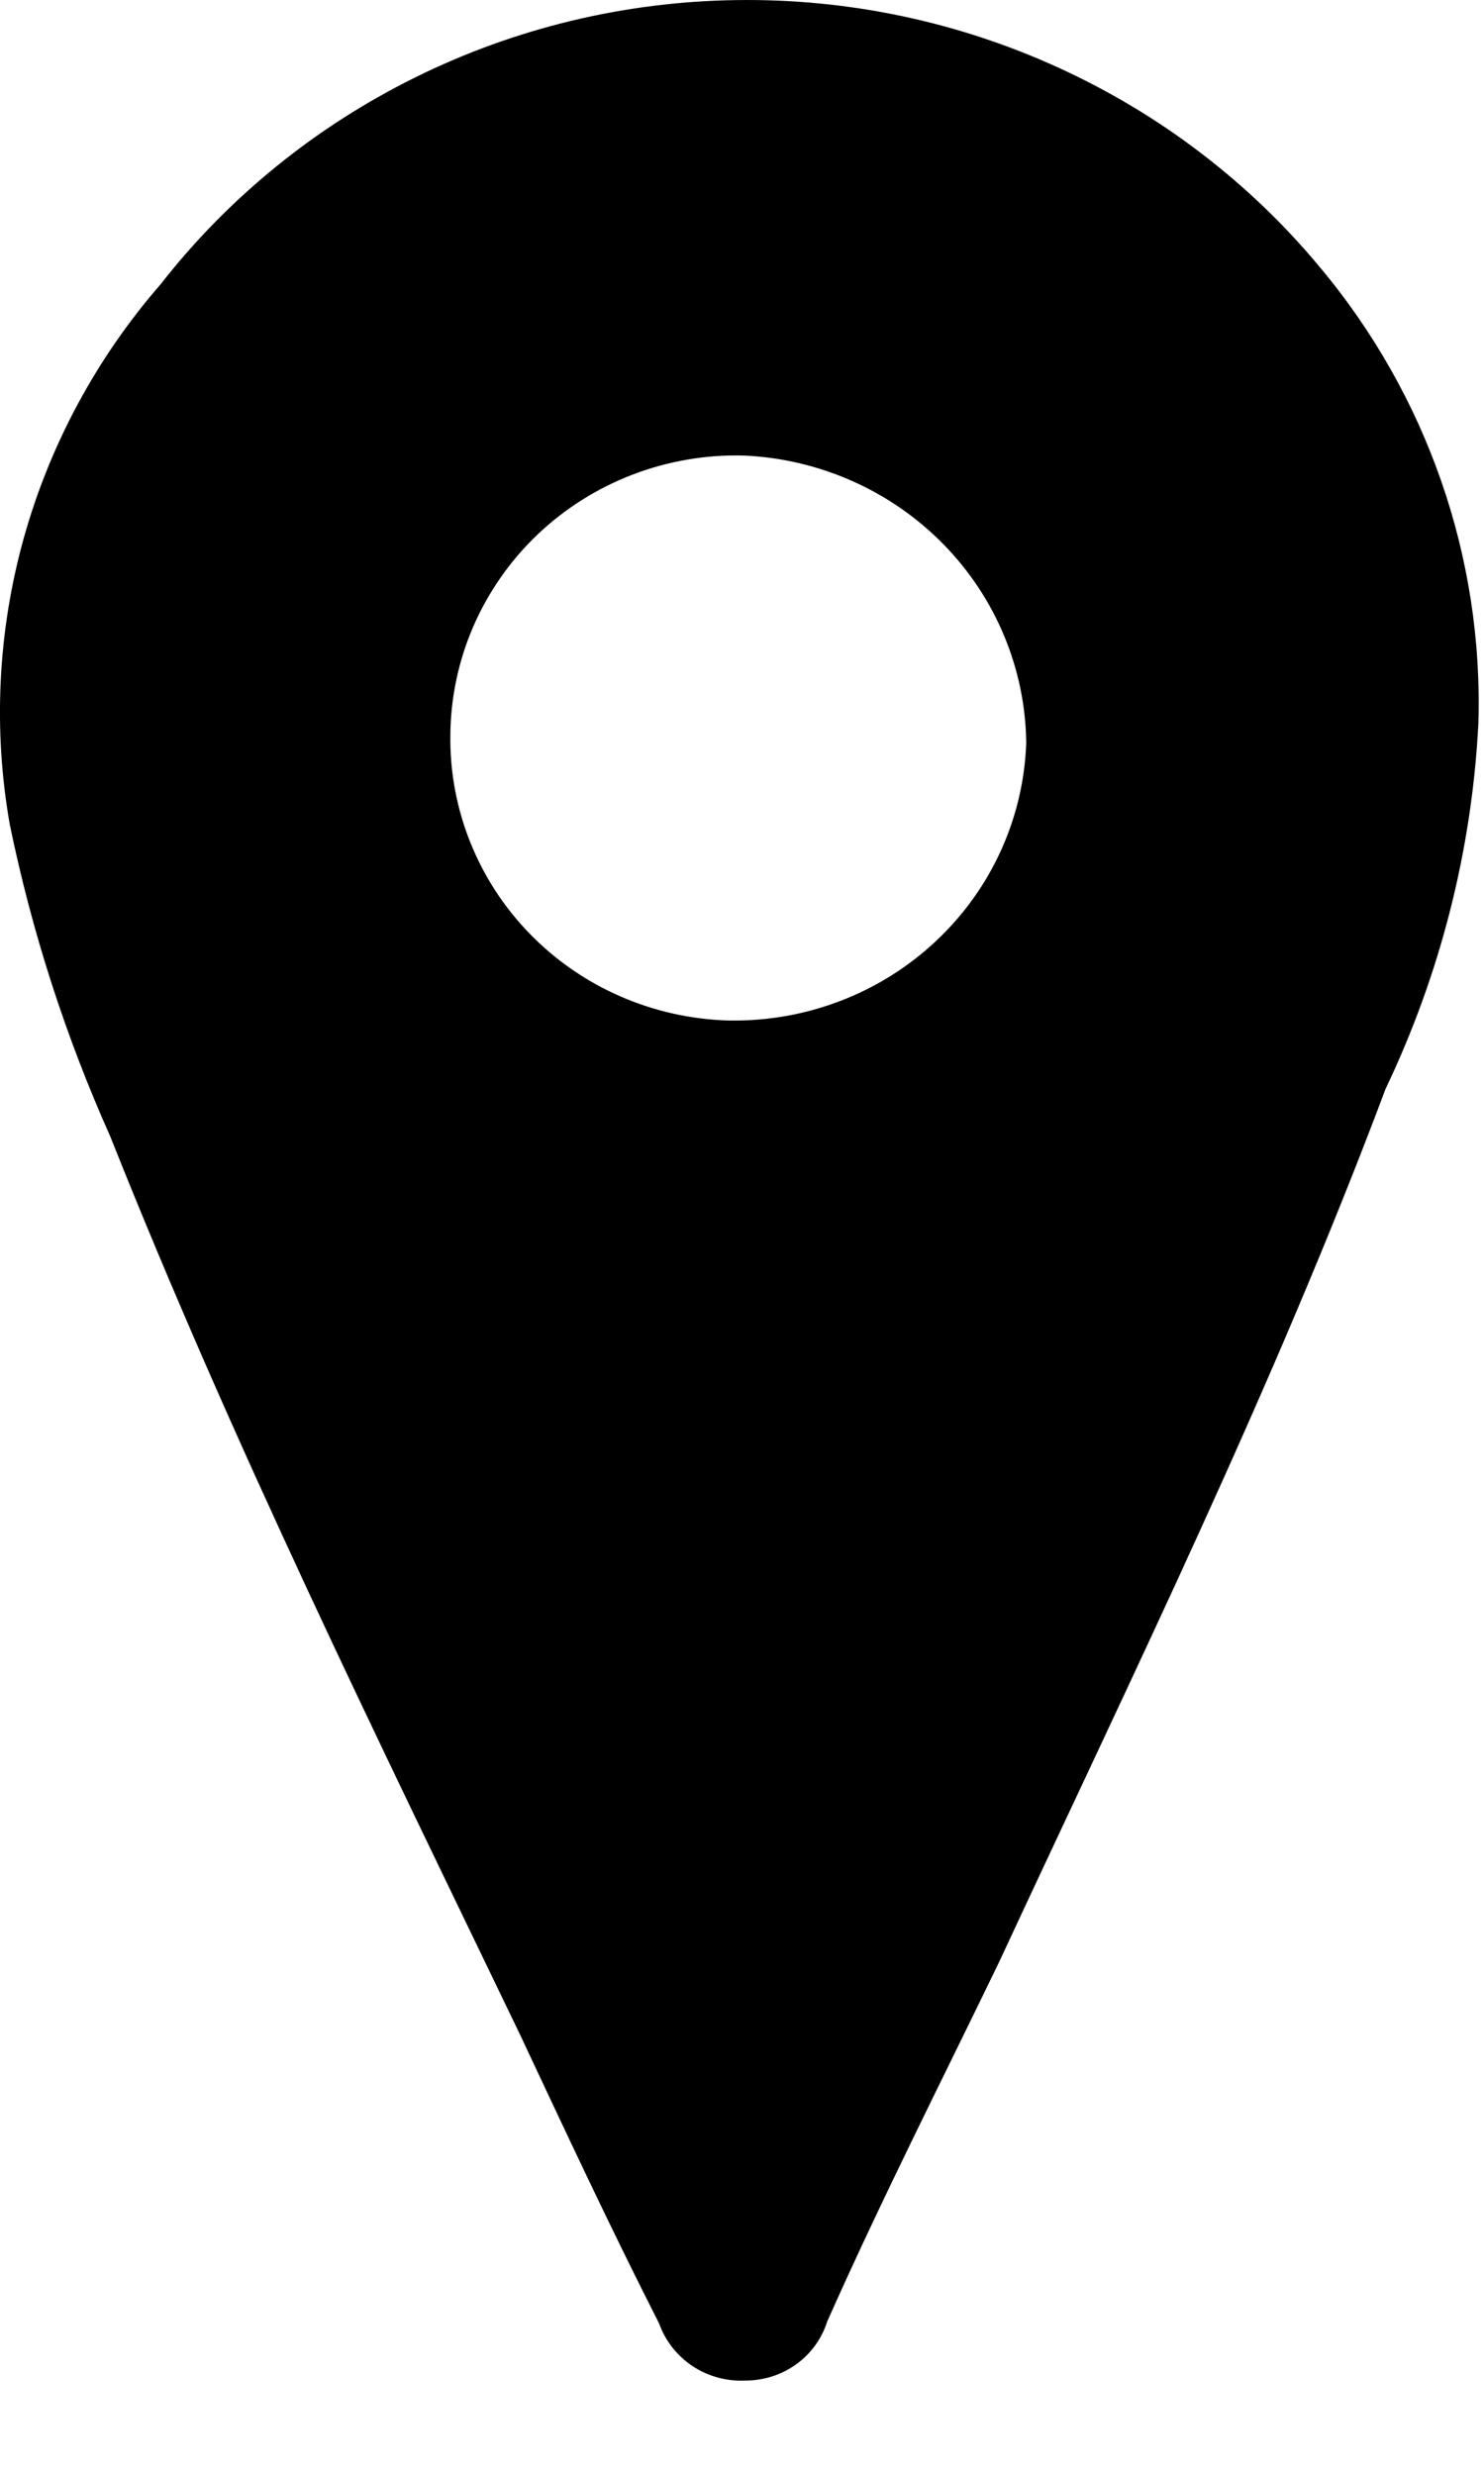 <svg width="15" height="25" viewBox="0 0 15 25" fill="none" xmlns="http://www.w3.org/2000/svg">
<path d="M14.943 7.311C14.877 8.589 14.558 9.842 14.005 11C12.873 14.017 11.447 16.919 10.099 19.82C9.513 21.031 8.908 22.222 8.361 23.452C8.307 23.624 8.198 23.775 8.05 23.882C7.903 23.989 7.724 24.047 7.541 24.048C7.35 24.058 7.162 24.008 7.003 23.904C6.845 23.8 6.725 23.648 6.662 23.471C6.173 22.51 5.724 21.55 5.255 20.55C3.81 17.553 2.345 14.575 1.115 11.481C0.662 10.469 0.322 9.413 0.099 8.329C-0.071 7.366 -0.022 6.377 0.241 5.433C0.505 4.49 0.976 3.616 1.623 2.872C2.31 1.993 3.19 1.279 4.197 0.782C5.204 0.284 6.313 0.017 7.44 0.001C8.566 -0.016 9.682 0.218 10.704 0.686C11.726 1.153 12.628 1.841 13.341 2.699C14.426 3.995 14.995 5.633 14.943 7.311ZM7.384 10.309C8.157 10.319 8.902 10.031 9.461 9.506C10.02 8.982 10.347 8.263 10.373 7.503C10.364 6.753 10.063 6.034 9.533 5.495C9.003 4.956 8.283 4.636 7.521 4.602C7.137 4.591 6.754 4.657 6.395 4.794C6.037 4.931 5.71 5.137 5.433 5.4C5.157 5.663 4.937 5.978 4.785 6.326C4.634 6.674 4.555 7.048 4.552 7.426C4.542 8.174 4.831 8.896 5.357 9.435C5.884 9.975 6.605 10.288 7.365 10.309H7.384Z" fill="black"/>
</svg>

